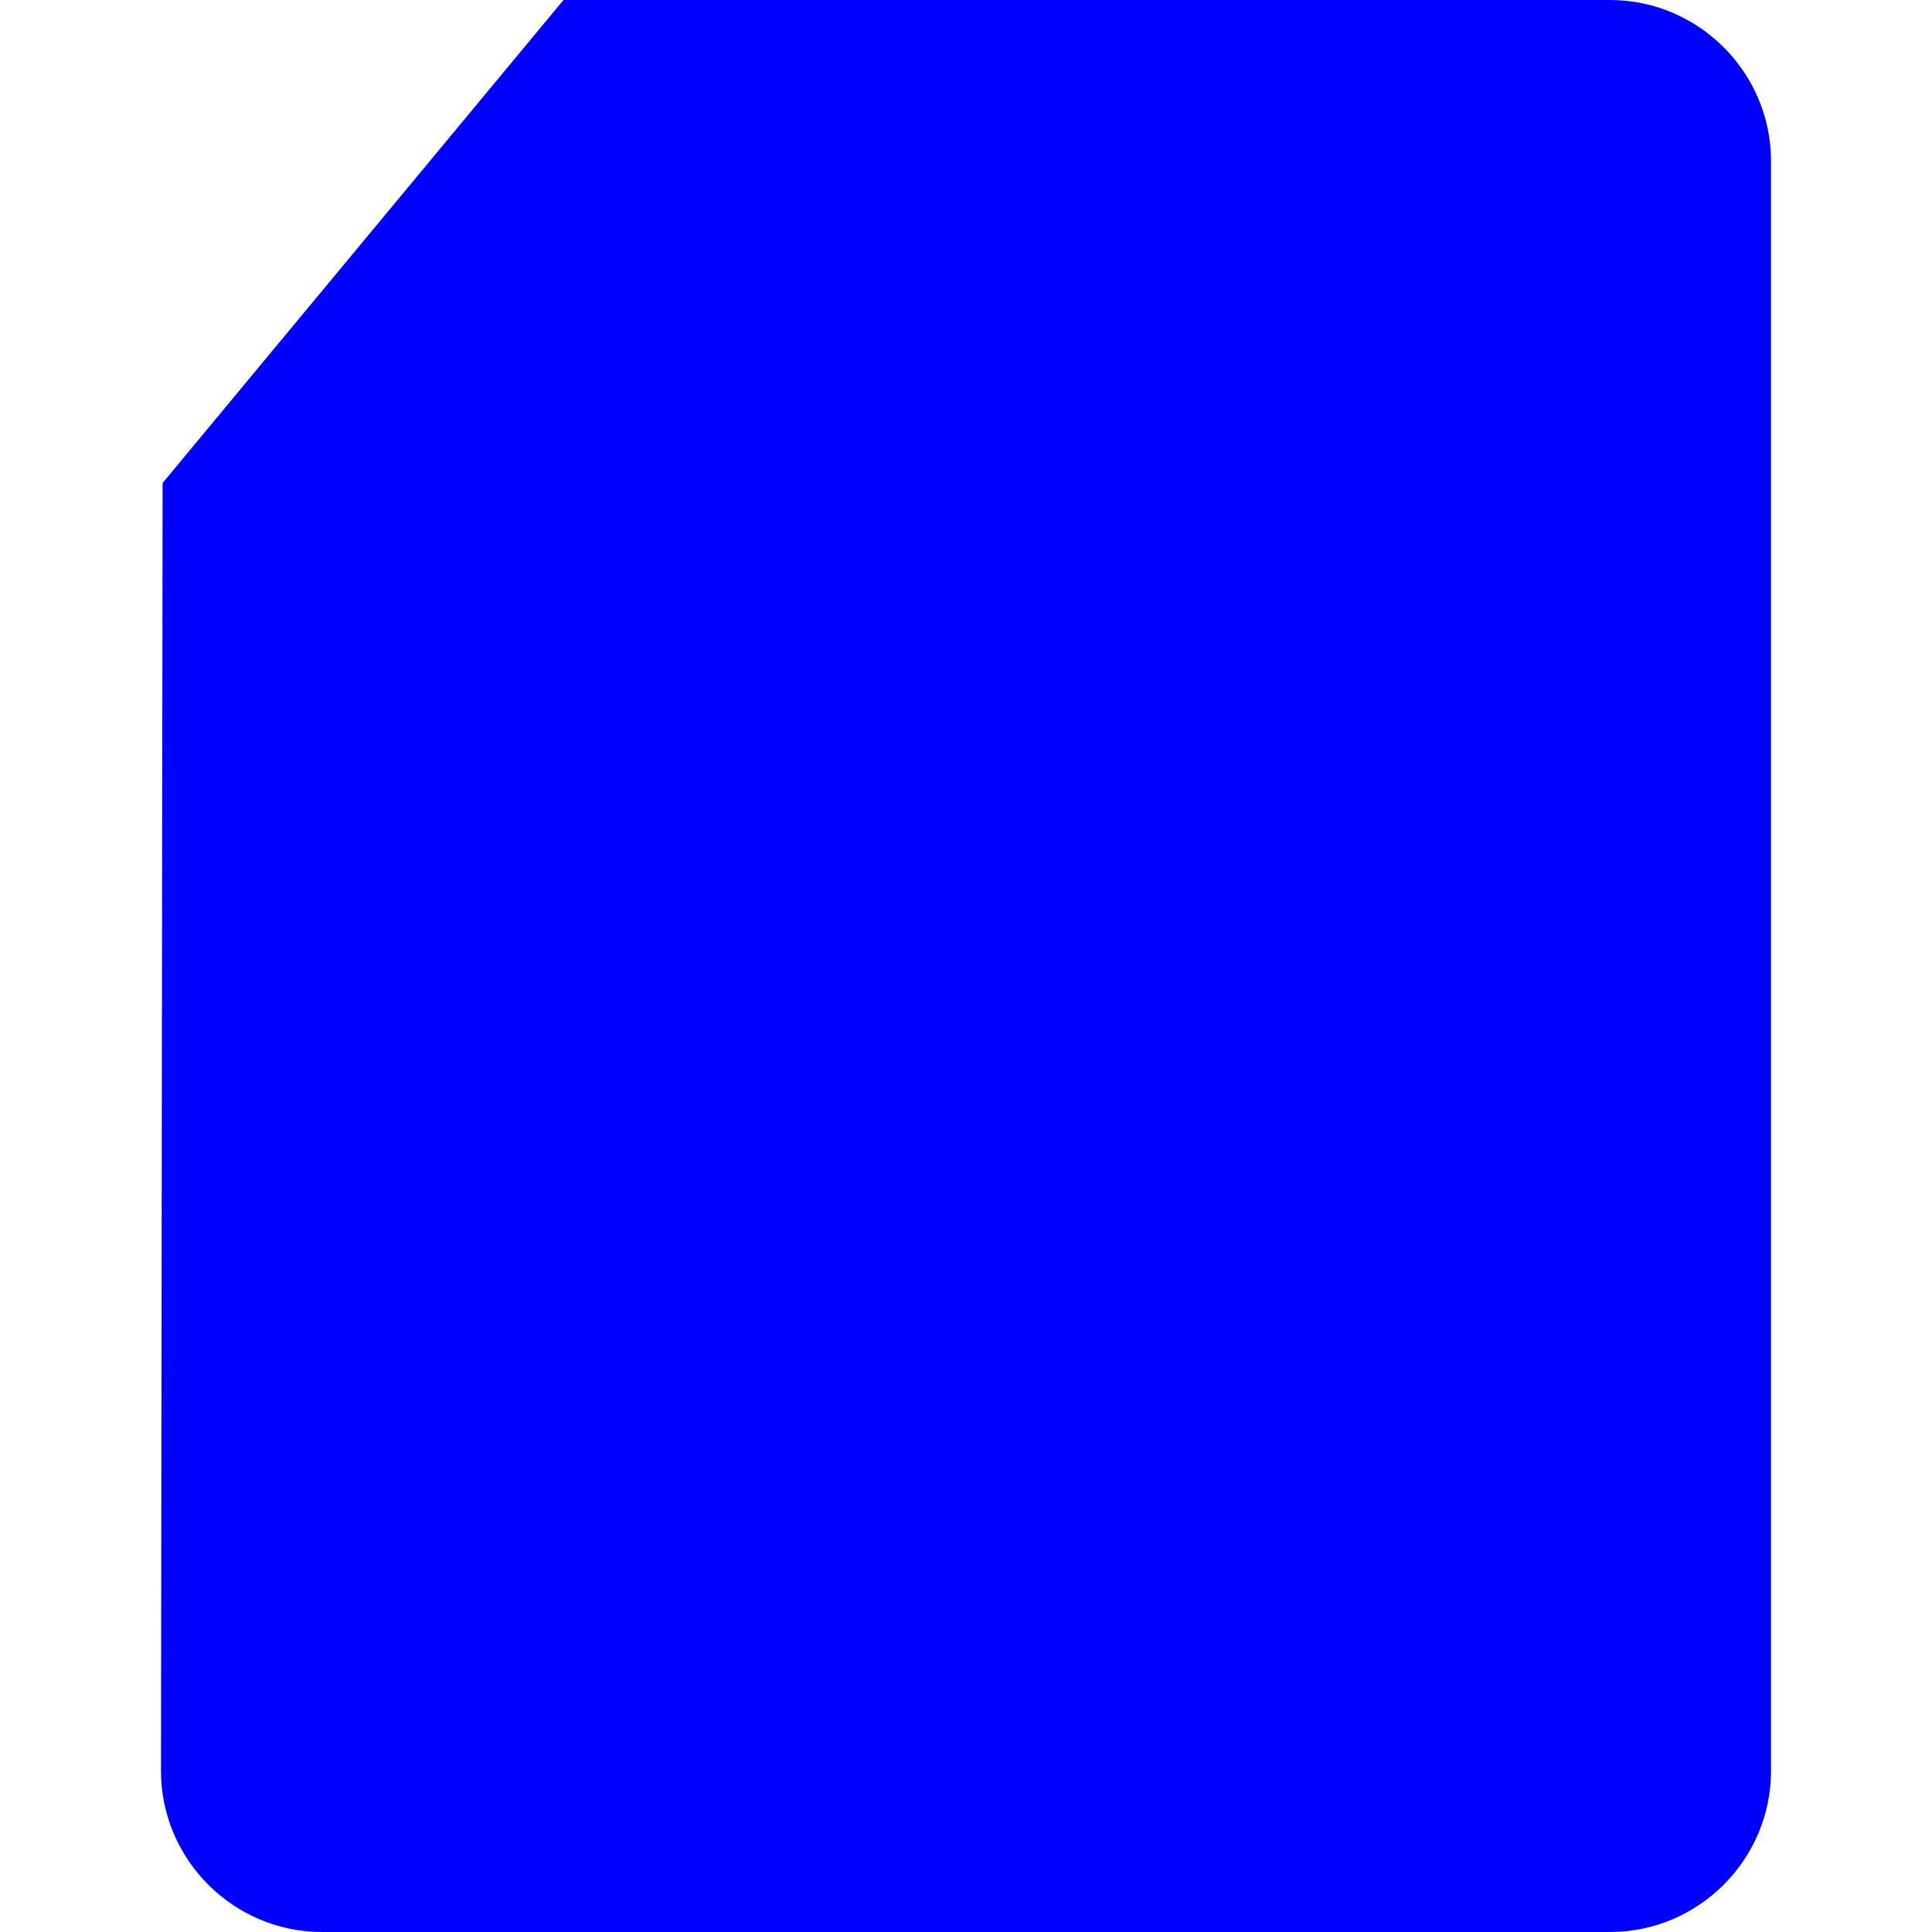 <svg width="24" height="24" viewBox="0 0 24 24" fill="none" xmlns="http://www.w3.org/2000/svg">
<path d="M8 10H10V4H8V10Z" fill="#0000FF"/>
<path d="M12 10H14V4H12V10Z" fill="#0000FF"/>
<path d="M18 10H16V4H18V10Z" fill="#0000FF"/>
<path fillRule="evenodd" clipRule="evenodd" d="M2.02 6L7 0H20C21.1 0 22 0.9 22 2V22C22 23.1 21.1 24 20 24H4C2.9 24 2 23.1 2 22L2.02 6ZM20 2V22H4L4.019 6.723L7.939 2H20Z" fill="#0000FF"/>
</svg>
